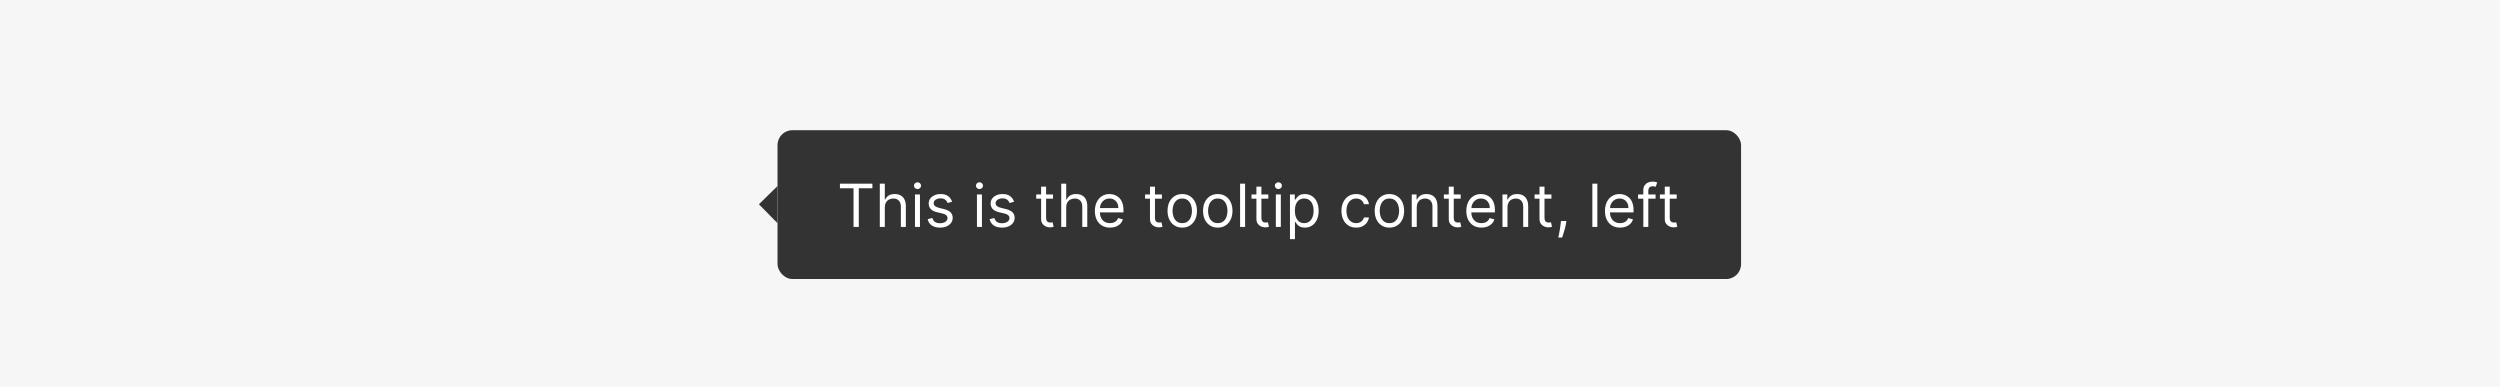 <svg width="672" height="104" viewBox="0 0 672 104" fill="none" xmlns="http://www.w3.org/2000/svg">
<rect width="672" height="104" fill="#F6F6F6"/>
<g filter="url(#filter0_dd_13251_3386)">
<path d="M204 51.909L209 47L209 57L204 51.909Z" fill="#333333"/>
<rect x="209" y="32" width="259" height="40" rx="4" fill="#333333"/>
<path d="M225.773 47.614V46.364H234.5V47.614H230.841V58H229.432V47.614H225.773ZM237.834 52.75V58H236.493V46.364H237.834V50.636H237.947C238.152 50.186 238.459 49.828 238.868 49.562C239.281 49.294 239.83 49.159 240.516 49.159C241.11 49.159 241.631 49.278 242.078 49.517C242.525 49.752 242.872 50.114 243.118 50.602C243.368 51.087 243.493 51.705 243.493 52.455V58H242.152V52.545C242.152 51.852 241.972 51.316 241.612 50.938C241.256 50.555 240.762 50.364 240.129 50.364C239.69 50.364 239.296 50.456 238.947 50.642C238.603 50.828 238.33 51.099 238.129 51.455C237.932 51.811 237.834 52.242 237.834 52.75ZM245.946 58V49.273H247.287V58H245.946ZM246.628 47.818C246.366 47.818 246.141 47.729 245.952 47.551C245.766 47.373 245.673 47.159 245.673 46.909C245.673 46.659 245.766 46.445 245.952 46.267C246.141 46.089 246.366 46 246.628 46C246.889 46 247.113 46.089 247.298 46.267C247.488 46.445 247.582 46.659 247.582 46.909C247.582 47.159 247.488 47.373 247.298 47.551C247.113 47.729 246.889 47.818 246.628 47.818ZM255.925 51.227L254.72 51.568C254.644 51.367 254.533 51.172 254.385 50.983C254.241 50.79 254.044 50.631 253.794 50.506C253.544 50.381 253.224 50.318 252.834 50.318C252.3 50.318 251.855 50.441 251.499 50.688C251.146 50.93 250.97 51.239 250.97 51.614C250.97 51.947 251.091 52.21 251.334 52.403C251.576 52.597 251.955 52.758 252.47 52.886L253.766 53.205C254.546 53.394 255.127 53.684 255.51 54.074C255.893 54.46 256.084 54.958 256.084 55.568C256.084 56.068 255.94 56.515 255.652 56.909C255.368 57.303 254.97 57.614 254.459 57.841C253.947 58.068 253.353 58.182 252.675 58.182C251.785 58.182 251.048 57.989 250.464 57.602C249.881 57.216 249.512 56.651 249.357 55.909L250.629 55.591C250.75 56.061 250.98 56.413 251.317 56.648C251.658 56.883 252.103 57 252.652 57C253.277 57 253.773 56.867 254.141 56.602C254.512 56.333 254.697 56.011 254.697 55.636C254.697 55.333 254.591 55.08 254.379 54.875C254.167 54.667 253.841 54.511 253.402 54.409L251.947 54.068C251.148 53.879 250.561 53.585 250.186 53.188C249.815 52.786 249.629 52.284 249.629 51.682C249.629 51.189 249.768 50.754 250.044 50.375C250.324 49.996 250.705 49.699 251.186 49.483C251.671 49.267 252.22 49.159 252.834 49.159C253.697 49.159 254.375 49.349 254.868 49.727C255.364 50.106 255.716 50.606 255.925 51.227ZM262.602 58V49.273H263.943V58H262.602ZM263.284 47.818C263.023 47.818 262.797 47.729 262.608 47.551C262.422 47.373 262.33 47.159 262.33 46.909C262.33 46.659 262.422 46.445 262.608 46.267C262.797 46.089 263.023 46 263.284 46C263.545 46 263.769 46.089 263.955 46.267C264.144 46.445 264.239 46.659 264.239 46.909C264.239 47.159 264.144 47.373 263.955 47.551C263.769 47.729 263.545 47.818 263.284 47.818ZM272.581 51.227L271.376 51.568C271.301 51.367 271.189 51.172 271.041 50.983C270.897 50.79 270.7 50.631 270.45 50.506C270.2 50.381 269.88 50.318 269.49 50.318C268.956 50.318 268.511 50.441 268.155 50.688C267.803 50.93 267.626 51.239 267.626 51.614C267.626 51.947 267.748 52.21 267.99 52.403C268.232 52.597 268.611 52.758 269.126 52.886L270.422 53.205C271.202 53.394 271.784 53.684 272.166 54.074C272.549 54.46 272.74 54.958 272.74 55.568C272.74 56.068 272.596 56.515 272.308 56.909C272.024 57.303 271.626 57.614 271.115 57.841C270.604 58.068 270.009 58.182 269.331 58.182C268.441 58.182 267.704 57.989 267.121 57.602C266.537 57.216 266.168 56.651 266.013 55.909L267.286 55.591C267.407 56.061 267.636 56.413 267.973 56.648C268.314 56.883 268.759 57 269.308 57C269.933 57 270.429 56.867 270.797 56.602C271.168 56.333 271.354 56.011 271.354 55.636C271.354 55.333 271.248 55.08 271.036 54.875C270.823 54.667 270.498 54.511 270.058 54.409L268.604 54.068C267.804 53.879 267.217 53.585 266.842 53.188C266.471 52.786 266.286 52.284 266.286 51.682C266.286 51.189 266.424 50.754 266.7 50.375C266.981 49.996 267.361 49.699 267.842 49.483C268.327 49.267 268.876 49.159 269.49 49.159C270.354 49.159 271.032 49.349 271.524 49.727C272.02 50.106 272.373 50.606 272.581 51.227ZM283.054 49.273V50.409H278.531V49.273H283.054ZM279.849 47.182H281.19V55.5C281.19 55.879 281.245 56.163 281.355 56.352C281.469 56.538 281.613 56.663 281.787 56.727C281.965 56.788 282.152 56.818 282.349 56.818C282.497 56.818 282.618 56.811 282.713 56.795C282.808 56.776 282.884 56.761 282.94 56.75L283.213 57.955C283.122 57.989 282.995 58.023 282.832 58.057C282.67 58.095 282.463 58.114 282.213 58.114C281.834 58.114 281.463 58.032 281.099 57.869C280.74 57.706 280.44 57.458 280.202 57.125C279.967 56.792 279.849 56.371 279.849 55.864V47.182ZM286.599 52.75V58H285.259V46.364H286.599V50.636H286.713C286.918 50.186 287.224 49.828 287.634 49.562C288.046 49.294 288.596 49.159 289.281 49.159C289.876 49.159 290.397 49.278 290.844 49.517C291.291 49.752 291.637 50.114 291.884 50.602C292.134 51.087 292.259 51.705 292.259 52.455V58H290.918V52.545C290.918 51.852 290.738 51.316 290.378 50.938C290.022 50.555 289.527 50.364 288.895 50.364C288.455 50.364 288.062 50.456 287.713 50.642C287.368 50.828 287.096 51.099 286.895 51.455C286.698 51.811 286.599 52.242 286.599 52.75ZM298.371 58.182C297.53 58.182 296.804 57.996 296.195 57.625C295.589 57.25 295.121 56.727 294.791 56.057C294.465 55.383 294.303 54.599 294.303 53.705C294.303 52.811 294.465 52.023 294.791 51.341C295.121 50.655 295.579 50.121 296.166 49.739C296.757 49.352 297.446 49.159 298.234 49.159C298.689 49.159 299.138 49.235 299.581 49.386C300.024 49.538 300.428 49.784 300.791 50.125C301.155 50.462 301.445 50.909 301.661 51.466C301.876 52.023 301.984 52.708 301.984 53.523V54.091H295.257V52.932H300.621C300.621 52.439 300.522 52 300.325 51.614C300.132 51.227 299.856 50.922 299.496 50.699C299.14 50.475 298.719 50.364 298.234 50.364C297.7 50.364 297.238 50.496 296.848 50.761C296.462 51.023 296.164 51.364 295.956 51.784C295.748 52.205 295.643 52.655 295.643 53.136V53.909C295.643 54.568 295.757 55.127 295.984 55.585C296.215 56.04 296.536 56.386 296.945 56.625C297.354 56.86 297.829 56.977 298.371 56.977C298.723 56.977 299.041 56.928 299.325 56.83C299.613 56.727 299.861 56.576 300.07 56.375C300.278 56.17 300.439 55.917 300.553 55.614L301.848 55.977C301.712 56.417 301.482 56.803 301.161 57.136C300.839 57.466 300.441 57.724 299.967 57.909C299.494 58.091 298.962 58.182 298.371 58.182ZM312.32 49.273V50.409H307.797V49.273H312.32ZM309.115 47.182H310.456V55.5C310.456 55.879 310.511 56.163 310.621 56.352C310.734 56.538 310.878 56.663 311.053 56.727C311.231 56.788 311.418 56.818 311.615 56.818C311.763 56.818 311.884 56.811 311.979 56.795C312.073 56.776 312.149 56.761 312.206 56.75L312.479 57.955C312.388 57.989 312.261 58.023 312.098 58.057C311.935 58.095 311.729 58.114 311.479 58.114C311.1 58.114 310.729 58.032 310.365 57.869C310.005 57.706 309.706 57.458 309.467 57.125C309.232 56.792 309.115 56.371 309.115 55.864V47.182ZM317.788 58.182C317 58.182 316.309 57.994 315.714 57.619C315.124 57.244 314.661 56.72 314.328 56.045C313.999 55.371 313.834 54.583 313.834 53.682C313.834 52.773 313.999 51.979 314.328 51.301C314.661 50.623 315.124 50.097 315.714 49.722C316.309 49.347 317 49.159 317.788 49.159C318.576 49.159 319.266 49.347 319.857 49.722C320.451 50.097 320.913 50.623 321.243 51.301C321.576 51.979 321.743 52.773 321.743 53.682C321.743 54.583 321.576 55.371 321.243 56.045C320.913 56.72 320.451 57.244 319.857 57.619C319.266 57.994 318.576 58.182 317.788 58.182ZM317.788 56.977C318.387 56.977 318.879 56.824 319.266 56.517C319.652 56.21 319.938 55.807 320.124 55.307C320.309 54.807 320.402 54.265 320.402 53.682C320.402 53.099 320.309 52.555 320.124 52.051C319.938 51.547 319.652 51.14 319.266 50.83C318.879 50.519 318.387 50.364 317.788 50.364C317.19 50.364 316.697 50.519 316.311 50.83C315.925 51.14 315.639 51.547 315.453 52.051C315.268 52.555 315.175 53.099 315.175 53.682C315.175 54.265 315.268 54.807 315.453 55.307C315.639 55.807 315.925 56.21 316.311 56.517C316.697 56.824 317.19 56.977 317.788 56.977ZM327.335 58.182C326.547 58.182 325.856 57.994 325.261 57.619C324.67 57.244 324.208 56.72 323.875 56.045C323.545 55.371 323.381 54.583 323.381 53.682C323.381 52.773 323.545 51.979 323.875 51.301C324.208 50.623 324.67 50.097 325.261 49.722C325.856 49.347 326.547 49.159 327.335 49.159C328.123 49.159 328.813 49.347 329.403 49.722C329.998 50.097 330.46 50.623 330.79 51.301C331.123 51.979 331.29 52.773 331.29 53.682C331.29 54.583 331.123 55.371 330.79 56.045C330.46 56.72 329.998 57.244 329.403 57.619C328.813 57.994 328.123 58.182 327.335 58.182ZM327.335 56.977C327.934 56.977 328.426 56.824 328.812 56.517C329.199 56.21 329.485 55.807 329.67 55.307C329.856 54.807 329.949 54.265 329.949 53.682C329.949 53.099 329.856 52.555 329.67 52.051C329.485 51.547 329.199 51.14 328.812 50.83C328.426 50.519 327.934 50.364 327.335 50.364C326.737 50.364 326.244 50.519 325.858 50.83C325.472 51.14 325.186 51.547 325 52.051C324.814 52.555 324.722 53.099 324.722 53.682C324.722 54.265 324.814 54.807 325 55.307C325.186 55.807 325.472 56.21 325.858 56.517C326.244 56.824 326.737 56.977 327.335 56.977ZM334.678 46.364V58H333.337V46.364H334.678ZM340.929 49.273V50.409H336.406V49.273H340.929ZM337.724 47.182H339.065V55.5C339.065 55.879 339.12 56.163 339.23 56.352C339.344 56.538 339.488 56.663 339.662 56.727C339.84 56.788 340.027 56.818 340.224 56.818C340.372 56.818 340.493 56.811 340.588 56.795C340.683 56.776 340.759 56.761 340.815 56.75L341.088 57.955C340.997 57.989 340.87 58.023 340.707 58.057C340.545 58.095 340.338 58.114 340.088 58.114C339.709 58.114 339.338 58.032 338.974 57.869C338.615 57.706 338.315 57.458 338.077 57.125C337.842 56.792 337.724 56.371 337.724 55.864V47.182ZM342.946 58V49.273H344.287V58H342.946ZM343.628 47.818C343.366 47.818 343.141 47.729 342.952 47.551C342.766 47.373 342.673 47.159 342.673 46.909C342.673 46.659 342.766 46.445 342.952 46.267C343.141 46.089 343.366 46 343.628 46C343.889 46 344.113 46.089 344.298 46.267C344.488 46.445 344.582 46.659 344.582 46.909C344.582 47.159 344.488 47.373 344.298 47.551C344.113 47.729 343.889 47.818 343.628 47.818ZM346.743 61.273V49.273H348.038V50.659H348.197C348.296 50.508 348.432 50.314 348.607 50.08C348.785 49.841 349.038 49.629 349.368 49.443C349.701 49.254 350.152 49.159 350.72 49.159C351.455 49.159 352.103 49.343 352.663 49.71C353.224 50.078 353.661 50.599 353.976 51.273C354.29 51.947 354.447 52.742 354.447 53.659C354.447 54.583 354.29 55.385 353.976 56.062C353.661 56.737 353.226 57.26 352.669 57.631C352.112 57.998 351.47 58.182 350.743 58.182C350.182 58.182 349.733 58.089 349.396 57.903C349.059 57.714 348.8 57.5 348.618 57.261C348.436 57.019 348.296 56.818 348.197 56.659H348.084V61.273H346.743ZM348.061 53.636C348.061 54.295 348.158 54.877 348.351 55.381C348.544 55.881 348.826 56.273 349.197 56.557C349.569 56.837 350.023 56.977 350.561 56.977C351.122 56.977 351.589 56.83 351.964 56.534C352.343 56.235 352.627 55.833 352.817 55.33C353.01 54.822 353.107 54.258 353.107 53.636C353.107 53.023 353.012 52.47 352.822 51.977C352.637 51.481 352.355 51.089 351.976 50.801C351.601 50.51 351.129 50.364 350.561 50.364C350.016 50.364 349.557 50.502 349.186 50.778C348.815 51.051 348.535 51.434 348.345 51.926C348.156 52.415 348.061 52.985 348.061 53.636ZM364.538 58.182C363.72 58.182 363.016 57.989 362.425 57.602C361.834 57.216 361.379 56.684 361.061 56.006C360.743 55.328 360.584 54.553 360.584 53.682C360.584 52.795 360.747 52.013 361.072 51.335C361.402 50.653 361.86 50.121 362.447 49.739C363.038 49.352 363.728 49.159 364.516 49.159C365.129 49.159 365.682 49.273 366.175 49.5C366.667 49.727 367.071 50.045 367.385 50.455C367.699 50.864 367.894 51.341 367.97 51.886H366.629C366.527 51.489 366.3 51.136 365.947 50.83C365.599 50.519 365.129 50.364 364.538 50.364C364.016 50.364 363.557 50.5 363.163 50.773C362.773 51.042 362.468 51.422 362.249 51.915C362.033 52.403 361.925 52.977 361.925 53.636C361.925 54.311 362.031 54.898 362.243 55.398C362.459 55.898 362.762 56.286 363.152 56.562C363.546 56.839 364.008 56.977 364.538 56.977C364.887 56.977 365.203 56.917 365.487 56.795C365.771 56.674 366.012 56.5 366.209 56.273C366.406 56.045 366.546 55.773 366.629 55.455H367.97C367.894 55.97 367.707 56.434 367.408 56.847C367.112 57.256 366.72 57.581 366.232 57.824C365.747 58.062 365.182 58.182 364.538 58.182ZM373.476 58.182C372.688 58.182 371.997 57.994 371.402 57.619C370.811 57.244 370.349 56.72 370.016 56.045C369.686 55.371 369.521 54.583 369.521 53.682C369.521 52.773 369.686 51.979 370.016 51.301C370.349 50.623 370.811 50.097 371.402 49.722C371.997 49.347 372.688 49.159 373.476 49.159C374.264 49.159 374.953 49.347 375.544 49.722C376.139 50.097 376.601 50.623 376.93 51.301C377.264 51.979 377.43 52.773 377.43 53.682C377.43 54.583 377.264 55.371 376.93 56.045C376.601 56.72 376.139 57.244 375.544 57.619C374.953 57.994 374.264 58.182 373.476 58.182ZM373.476 56.977C374.074 56.977 374.567 56.824 374.953 56.517C375.339 56.21 375.625 55.807 375.811 55.307C375.997 54.807 376.089 54.265 376.089 53.682C376.089 53.099 375.997 52.555 375.811 52.051C375.625 51.547 375.339 51.14 374.953 50.83C374.567 50.519 374.074 50.364 373.476 50.364C372.877 50.364 372.385 50.519 371.999 50.83C371.612 51.14 371.326 51.547 371.141 52.051C370.955 52.555 370.862 53.099 370.862 53.682C370.862 54.265 370.955 54.807 371.141 55.307C371.326 55.807 371.612 56.21 371.999 56.517C372.385 56.824 372.877 56.977 373.476 56.977ZM380.818 52.75V58H379.477V49.273H380.773V50.636H380.886C381.091 50.193 381.402 49.837 381.818 49.568C382.235 49.295 382.773 49.159 383.432 49.159C384.023 49.159 384.54 49.28 384.983 49.523C385.426 49.761 385.771 50.125 386.017 50.614C386.263 51.099 386.386 51.712 386.386 52.455V58H385.045V52.545C385.045 51.86 384.867 51.326 384.511 50.943C384.155 50.557 383.667 50.364 383.045 50.364C382.617 50.364 382.235 50.456 381.898 50.642C381.564 50.828 381.301 51.099 381.108 51.455C380.915 51.811 380.818 52.242 380.818 52.75ZM392.632 49.273V50.409H388.109V49.273H392.632ZM389.428 47.182H390.768V55.5C390.768 55.879 390.823 56.163 390.933 56.352C391.047 56.538 391.191 56.663 391.365 56.727C391.543 56.788 391.731 56.818 391.928 56.818C392.075 56.818 392.196 56.811 392.291 56.795C392.386 56.776 392.462 56.761 392.518 56.75L392.791 57.955C392.7 57.989 392.573 58.023 392.411 58.057C392.248 58.095 392.041 58.114 391.791 58.114C391.412 58.114 391.041 58.032 390.678 57.869C390.318 57.706 390.018 57.458 389.78 57.125C389.545 56.792 389.428 56.371 389.428 55.864V47.182ZM398.214 58.182C397.374 58.182 396.648 57.996 396.038 57.625C395.432 57.25 394.964 56.727 394.635 56.057C394.309 55.383 394.146 54.599 394.146 53.705C394.146 52.811 394.309 52.023 394.635 51.341C394.964 50.655 395.423 50.121 396.01 49.739C396.601 49.352 397.29 49.159 398.078 49.159C398.533 49.159 398.982 49.235 399.425 49.386C399.868 49.538 400.271 49.784 400.635 50.125C400.999 50.462 401.288 50.909 401.504 51.466C401.72 52.023 401.828 52.708 401.828 53.523V54.091H395.101V52.932H400.464C400.464 52.439 400.366 52 400.169 51.614C399.976 51.227 399.699 50.922 399.339 50.699C398.983 50.475 398.563 50.364 398.078 50.364C397.544 50.364 397.082 50.496 396.692 50.761C396.305 51.023 396.008 51.364 395.8 51.784C395.591 52.205 395.487 52.655 395.487 53.136V53.909C395.487 54.568 395.601 55.127 395.828 55.585C396.059 56.04 396.379 56.386 396.788 56.625C397.197 56.86 397.673 56.977 398.214 56.977C398.567 56.977 398.885 56.928 399.169 56.83C399.457 56.727 399.705 56.576 399.913 56.375C400.122 56.17 400.283 55.917 400.396 55.614L401.692 55.977C401.555 56.417 401.326 56.803 401.004 57.136C400.682 57.466 400.285 57.724 399.811 57.909C399.338 58.091 398.805 58.182 398.214 58.182ZM405.209 52.75V58H403.868V49.273H405.163V50.636H405.277C405.482 50.193 405.792 49.837 406.209 49.568C406.625 49.295 407.163 49.159 407.822 49.159C408.413 49.159 408.93 49.28 409.374 49.523C409.817 49.761 410.161 50.125 410.408 50.614C410.654 51.099 410.777 51.712 410.777 52.455V58H409.436V52.545C409.436 51.86 409.258 51.326 408.902 50.943C408.546 50.557 408.057 50.364 407.436 50.364C407.008 50.364 406.625 50.456 406.288 50.642C405.955 50.828 405.692 51.099 405.499 51.455C405.305 51.811 405.209 52.242 405.209 52.75ZM417.023 49.273V50.409H412.5V49.273H417.023ZM413.818 47.182H415.159V55.5C415.159 55.879 415.214 56.163 415.324 56.352C415.438 56.538 415.581 56.663 415.756 56.727C415.934 56.788 416.121 56.818 416.318 56.818C416.466 56.818 416.587 56.811 416.682 56.795C416.777 56.776 416.852 56.761 416.909 56.75L417.182 57.955C417.091 57.989 416.964 58.023 416.801 58.057C416.638 58.095 416.432 58.114 416.182 58.114C415.803 58.114 415.432 58.032 415.068 57.869C414.708 57.706 414.409 57.458 414.17 57.125C413.936 56.792 413.818 56.371 413.818 55.864V47.182ZM421.04 56.409L420.949 57.023C420.884 57.455 420.786 57.917 420.653 58.409C420.525 58.901 420.39 59.365 420.25 59.801C420.11 60.237 419.994 60.583 419.903 60.841H418.881C418.93 60.599 418.994 60.278 419.074 59.881C419.153 59.483 419.233 59.038 419.312 58.545C419.396 58.057 419.464 57.557 419.517 57.045L419.585 56.409H421.04ZM429.365 46.364V58H428.024V46.364H429.365ZM435.48 58.182C434.639 58.182 433.914 57.996 433.304 57.625C432.698 57.25 432.23 56.727 431.901 56.057C431.575 55.383 431.412 54.599 431.412 53.705C431.412 52.811 431.575 52.023 431.901 51.341C432.23 50.655 432.688 50.121 433.276 49.739C433.866 49.352 434.556 49.159 435.344 49.159C435.798 49.159 436.247 49.235 436.69 49.386C437.134 49.538 437.537 49.784 437.901 50.125C438.264 50.462 438.554 50.909 438.77 51.466C438.986 52.023 439.094 52.708 439.094 53.523V54.091H432.366V52.932H437.73C437.73 52.439 437.632 52 437.435 51.614C437.241 51.227 436.965 50.922 436.605 50.699C436.249 50.475 435.829 50.364 435.344 50.364C434.81 50.364 434.348 50.496 433.957 50.761C433.571 51.023 433.274 51.364 433.065 51.784C432.857 52.205 432.753 52.655 432.753 53.136V53.909C432.753 54.568 432.866 55.127 433.094 55.585C433.325 56.04 433.645 56.386 434.054 56.625C434.463 56.86 434.938 56.977 435.48 56.977C435.832 56.977 436.151 56.928 436.435 56.83C436.723 56.727 436.971 56.576 437.179 56.375C437.387 56.17 437.548 55.917 437.662 55.614L438.957 55.977C438.821 56.417 438.592 56.803 438.27 57.136C437.948 57.466 437.55 57.724 437.077 57.909C436.603 58.091 436.071 58.182 435.48 58.182ZM445.02 49.273V50.409H440.315V49.273H445.02ZM441.724 58V48.068C441.724 47.568 441.842 47.151 442.077 46.818C442.312 46.485 442.616 46.235 442.991 46.068C443.366 45.901 443.762 45.818 444.179 45.818C444.509 45.818 444.777 45.845 444.986 45.898C445.194 45.951 445.349 46 445.452 46.045L445.065 47.205C444.997 47.182 444.902 47.153 444.781 47.119C444.664 47.085 444.509 47.068 444.315 47.068C443.872 47.068 443.552 47.18 443.355 47.403C443.162 47.627 443.065 47.955 443.065 48.386V58H441.724ZM450.695 49.273V50.409H446.172V49.273H450.695ZM447.49 47.182H448.831V55.5C448.831 55.879 448.886 56.163 448.996 56.352C449.109 56.538 449.253 56.663 449.428 56.727C449.606 56.788 449.793 56.818 449.99 56.818C450.138 56.818 450.259 56.811 450.354 56.795C450.448 56.776 450.524 56.761 450.581 56.75L450.854 57.955C450.763 57.989 450.636 58.023 450.473 58.057C450.31 58.095 450.104 58.114 449.854 58.114C449.475 58.114 449.104 58.032 448.74 57.869C448.38 57.706 448.081 57.458 447.842 57.125C447.607 56.792 447.49 56.371 447.49 55.864V47.182Z" fill="white"/>
</g>
<defs>
<filter id="filter0_dd_13251_3386" x="201" y="30" width="270" height="47" filterUnits="userSpaceOnUse" color-interpolation-filters="sRGB">
<feFlood flood-opacity="0" result="BackgroundImageFix"/>
<feColorMatrix in="SourceAlpha" type="matrix" values="0 0 0 0 0 0 0 0 0 0 0 0 0 0 0 0 0 0 127 0" result="hardAlpha"/>
<feOffset dy="2"/>
<feGaussianBlur stdDeviation="1.5"/>
<feColorMatrix type="matrix" values="0 0 0 0 0.2 0 0 0 0 0.2 0 0 0 0 0.2 0 0 0 0.15 0"/>
<feBlend mode="normal" in2="BackgroundImageFix" result="effect1_dropShadow_13251_3386"/>
<feColorMatrix in="SourceAlpha" type="matrix" values="0 0 0 0 0 0 0 0 0 0 0 0 0 0 0 0 0 0 127 0" result="hardAlpha"/>
<feOffset dy="1"/>
<feGaussianBlur stdDeviation="1.5"/>
<feColorMatrix type="matrix" values="0 0 0 0 0.2 0 0 0 0 0.2 0 0 0 0 0.2 0 0 0 0.1 0"/>
<feBlend mode="normal" in2="effect1_dropShadow_13251_3386" result="effect2_dropShadow_13251_3386"/>
<feBlend mode="normal" in="SourceGraphic" in2="effect2_dropShadow_13251_3386" result="shape"/>
</filter>
</defs>
</svg>
